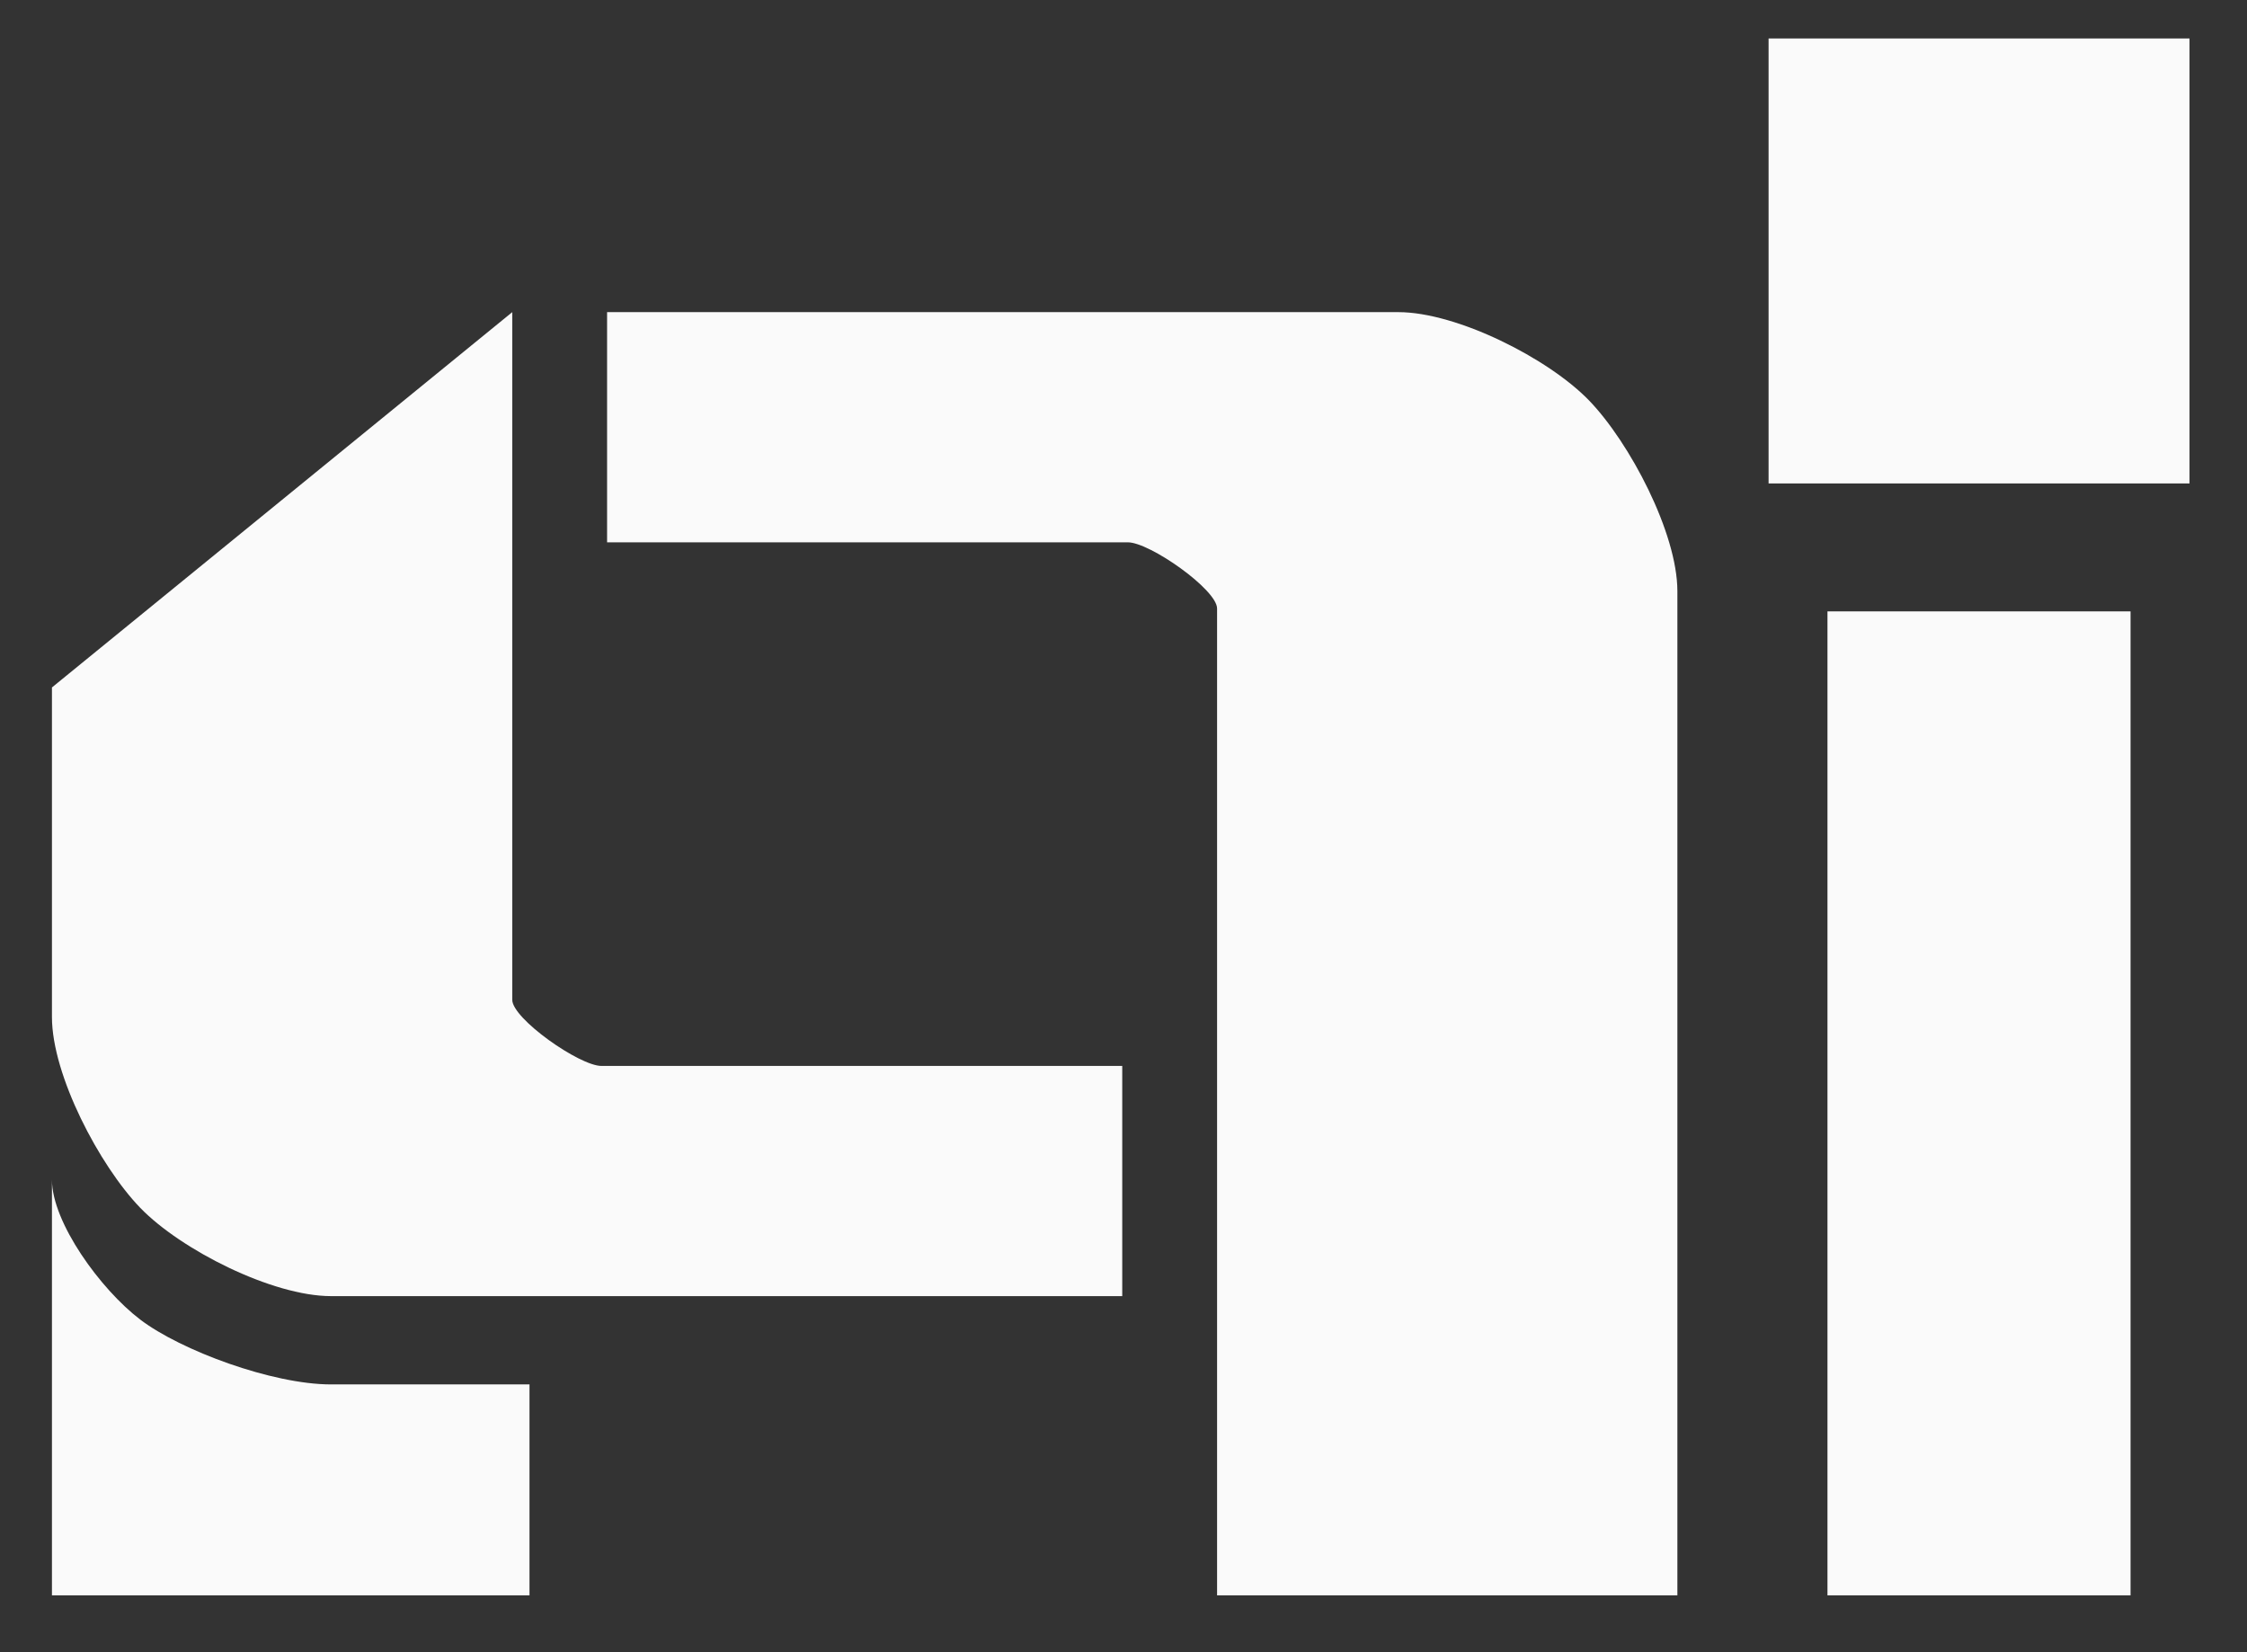 <svg width="34" height="25" viewBox="0 0 34 25" fill="none" xmlns="http://www.w3.org/2000/svg">
<rect x="0" y="0" width="34" height="25" fill="#333333" stroke="none"/>
<path d="M18.416 24.14V9.207C18.416 8.922 17.398 8.206 17.066 8.206H9.186V4.723H21.158C22.045 4.723 23.43 5.423 24.045 6.06C24.659 6.696 25.381 8.065 25.381 8.946V24.14H18.416Z" fill="#FAFAFA"/>
<path d="M7.751 4.723V15.128C7.751 15.414 8.769 16.129 9.101 16.129H16.981V19.612H5.009C4.122 19.612 2.737 18.912 2.122 18.276C1.507 17.639 0.786 16.27 0.786 15.389V10.402L7.751 4.723Z" fill="#FAFAFA"/>
<path d="M8.012 20.948V24.14H0.786V17.851C0.786 18.496 1.522 19.511 2.122 19.967C2.736 20.434 4.121 20.948 5.009 20.948H8.012Z" fill="#FAFAFA"/>
<path d="M32.238 9.251H27.652V24.14H32.238V9.251Z" fill="#FAFAFA"/>
<path d="M33.13 0.582H26.761V7.315H33.13V0.582Z" fill="#FAFAFA"/>
</svg>
